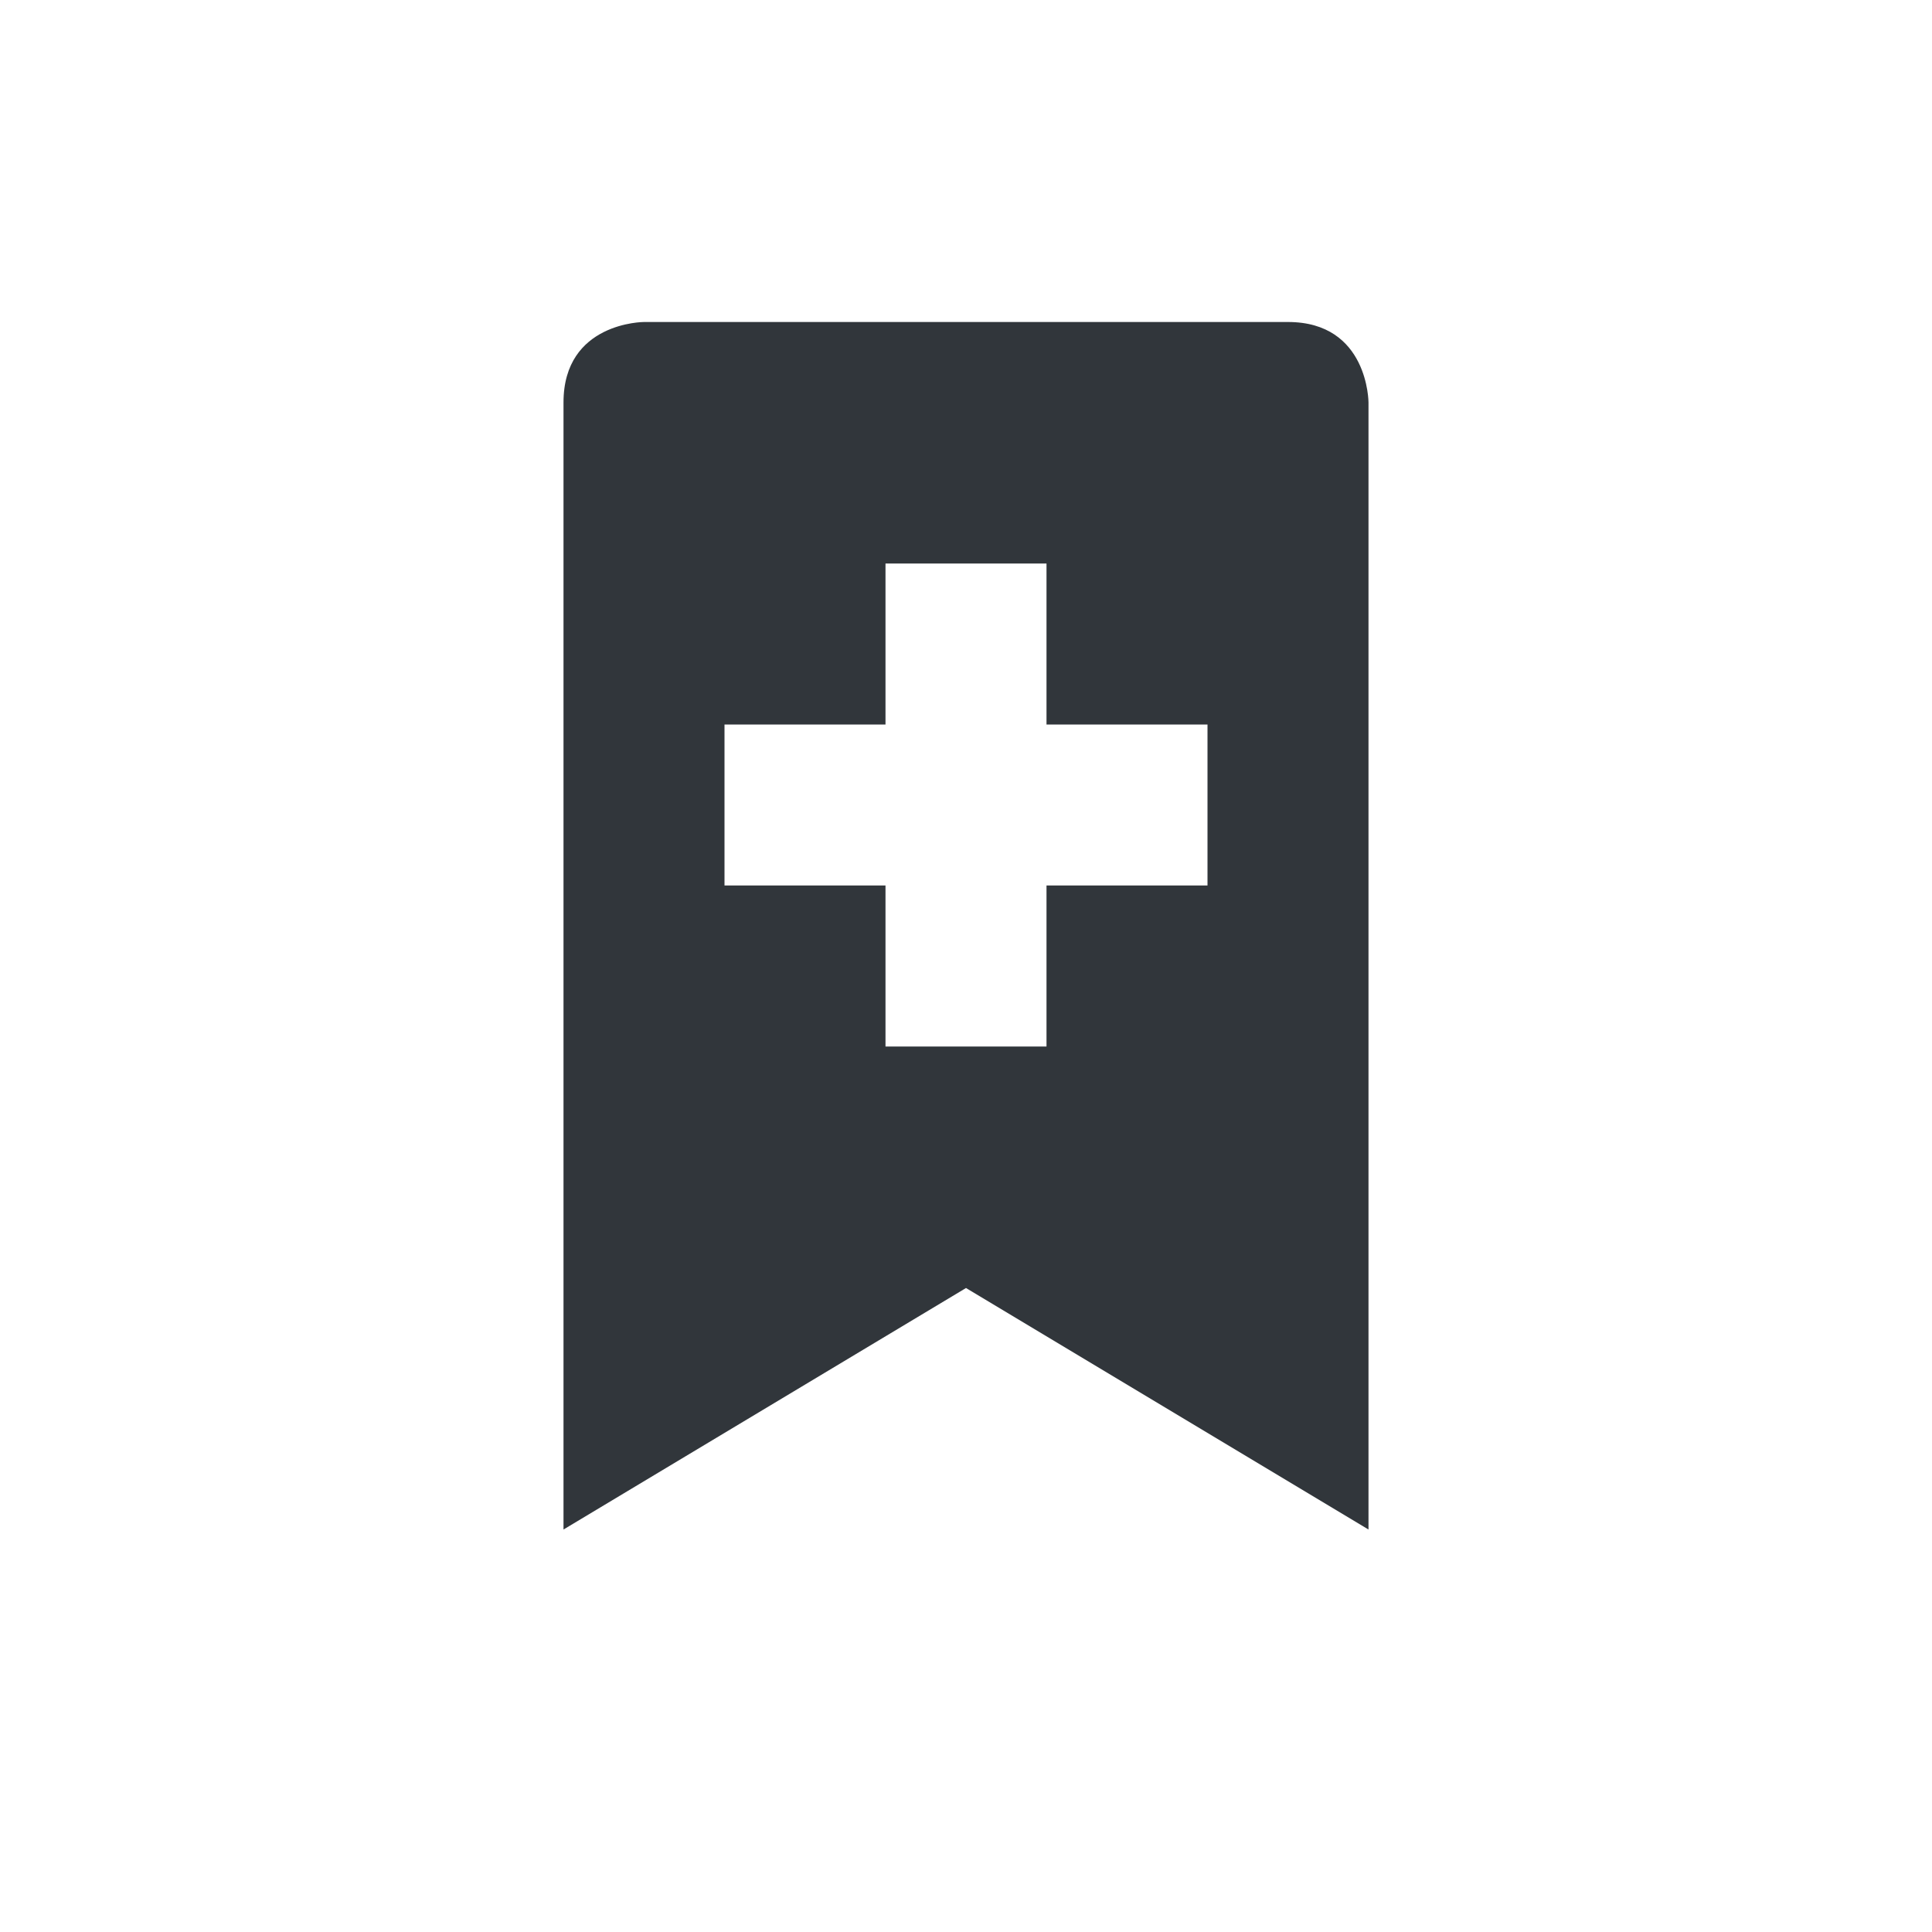 <svg xmlns="http://www.w3.org/2000/svg" width="12pt" height="12pt" version="1.1" viewBox="0 0 12 12">
 <g>
  <path style="fill:rgb(19.216%,21.176%,23.137%)" d="M 4 2 C 4 2 3.5 2 3.5 2.5 L 3.5 9.5 L 6 8 L 8.5 9.5 L 8.5 2.5 C 8.5 2.5 8.5 2 8 2 Z M 5.5 3.5 L 6.5 3.5 L 6.5 4.5 L 7.5 4.5 L 7.5 5.5 L 6.5 5.5 L 6.5 6.5 L 5.5 6.5 L 5.5 5.5 L 4.5 5.5 L 4.5 4.5 L 5.5 4.5 Z M 5.5 3.5"/>
 </g>
</svg>

